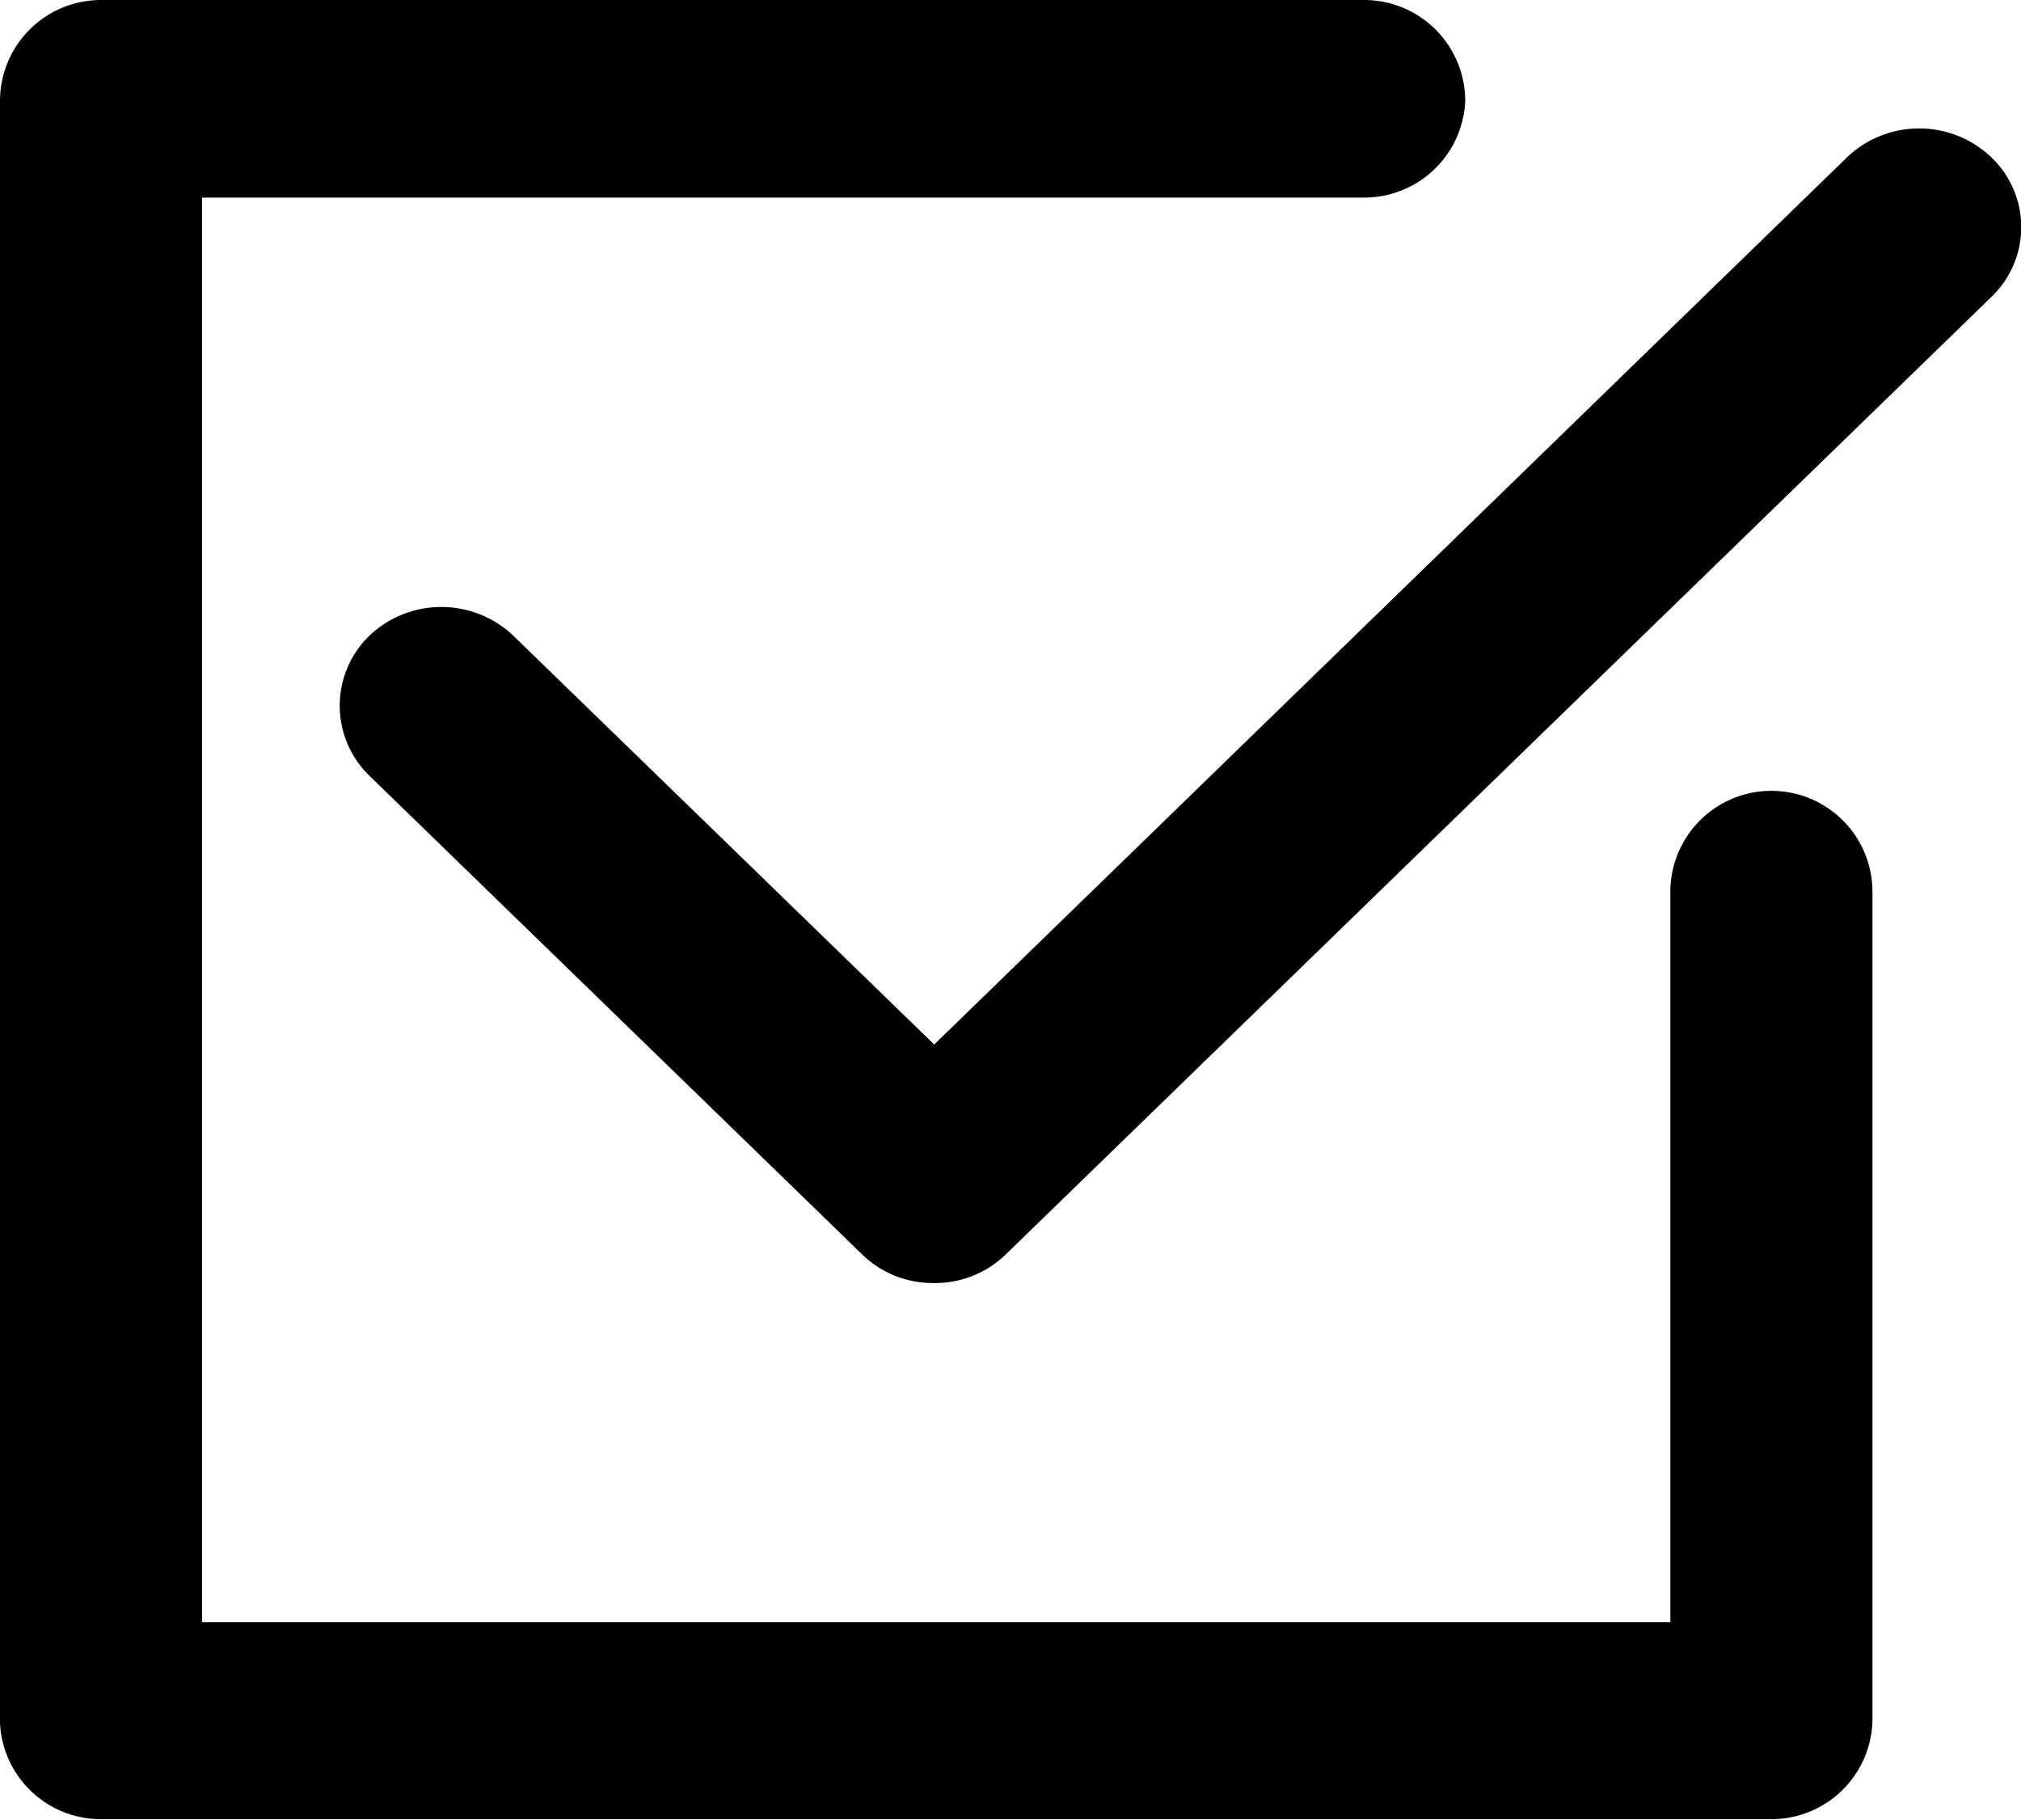 <svg xmlns="http://www.w3.org/2000/svg" viewBox="0 0 40 36.01"><g data-name="Layer 2"><g><path d="M39.41,3.11a2.07,2.07,0,0,0-2.85,0L18.49,20.67l-8.33-8.09a2.07,2.07,0,0,0-2.85,0,1.93,1.93,0,0,0,0,2.77l9.75,9.47a2,2,0,0,0,1.43.57,2,2,0,0,0,1.42-.57L39.41,5.88A1.91,1.91,0,0,0,39.41,3.11Z"/><path d="M35.06,15.65a2,2,0,0,0-2,2V32.1H4V3.91H27A2,2,0,0,0,29,2a2,2,0,0,0-2-2H2A2,2,0,0,0,0,2v32.1A2,2,0,0,0,2,36H35.06a2,2,0,0,0,2-1.95V17.61A2,2,0,0,0,35.06,15.65Z"/></g></g></svg>